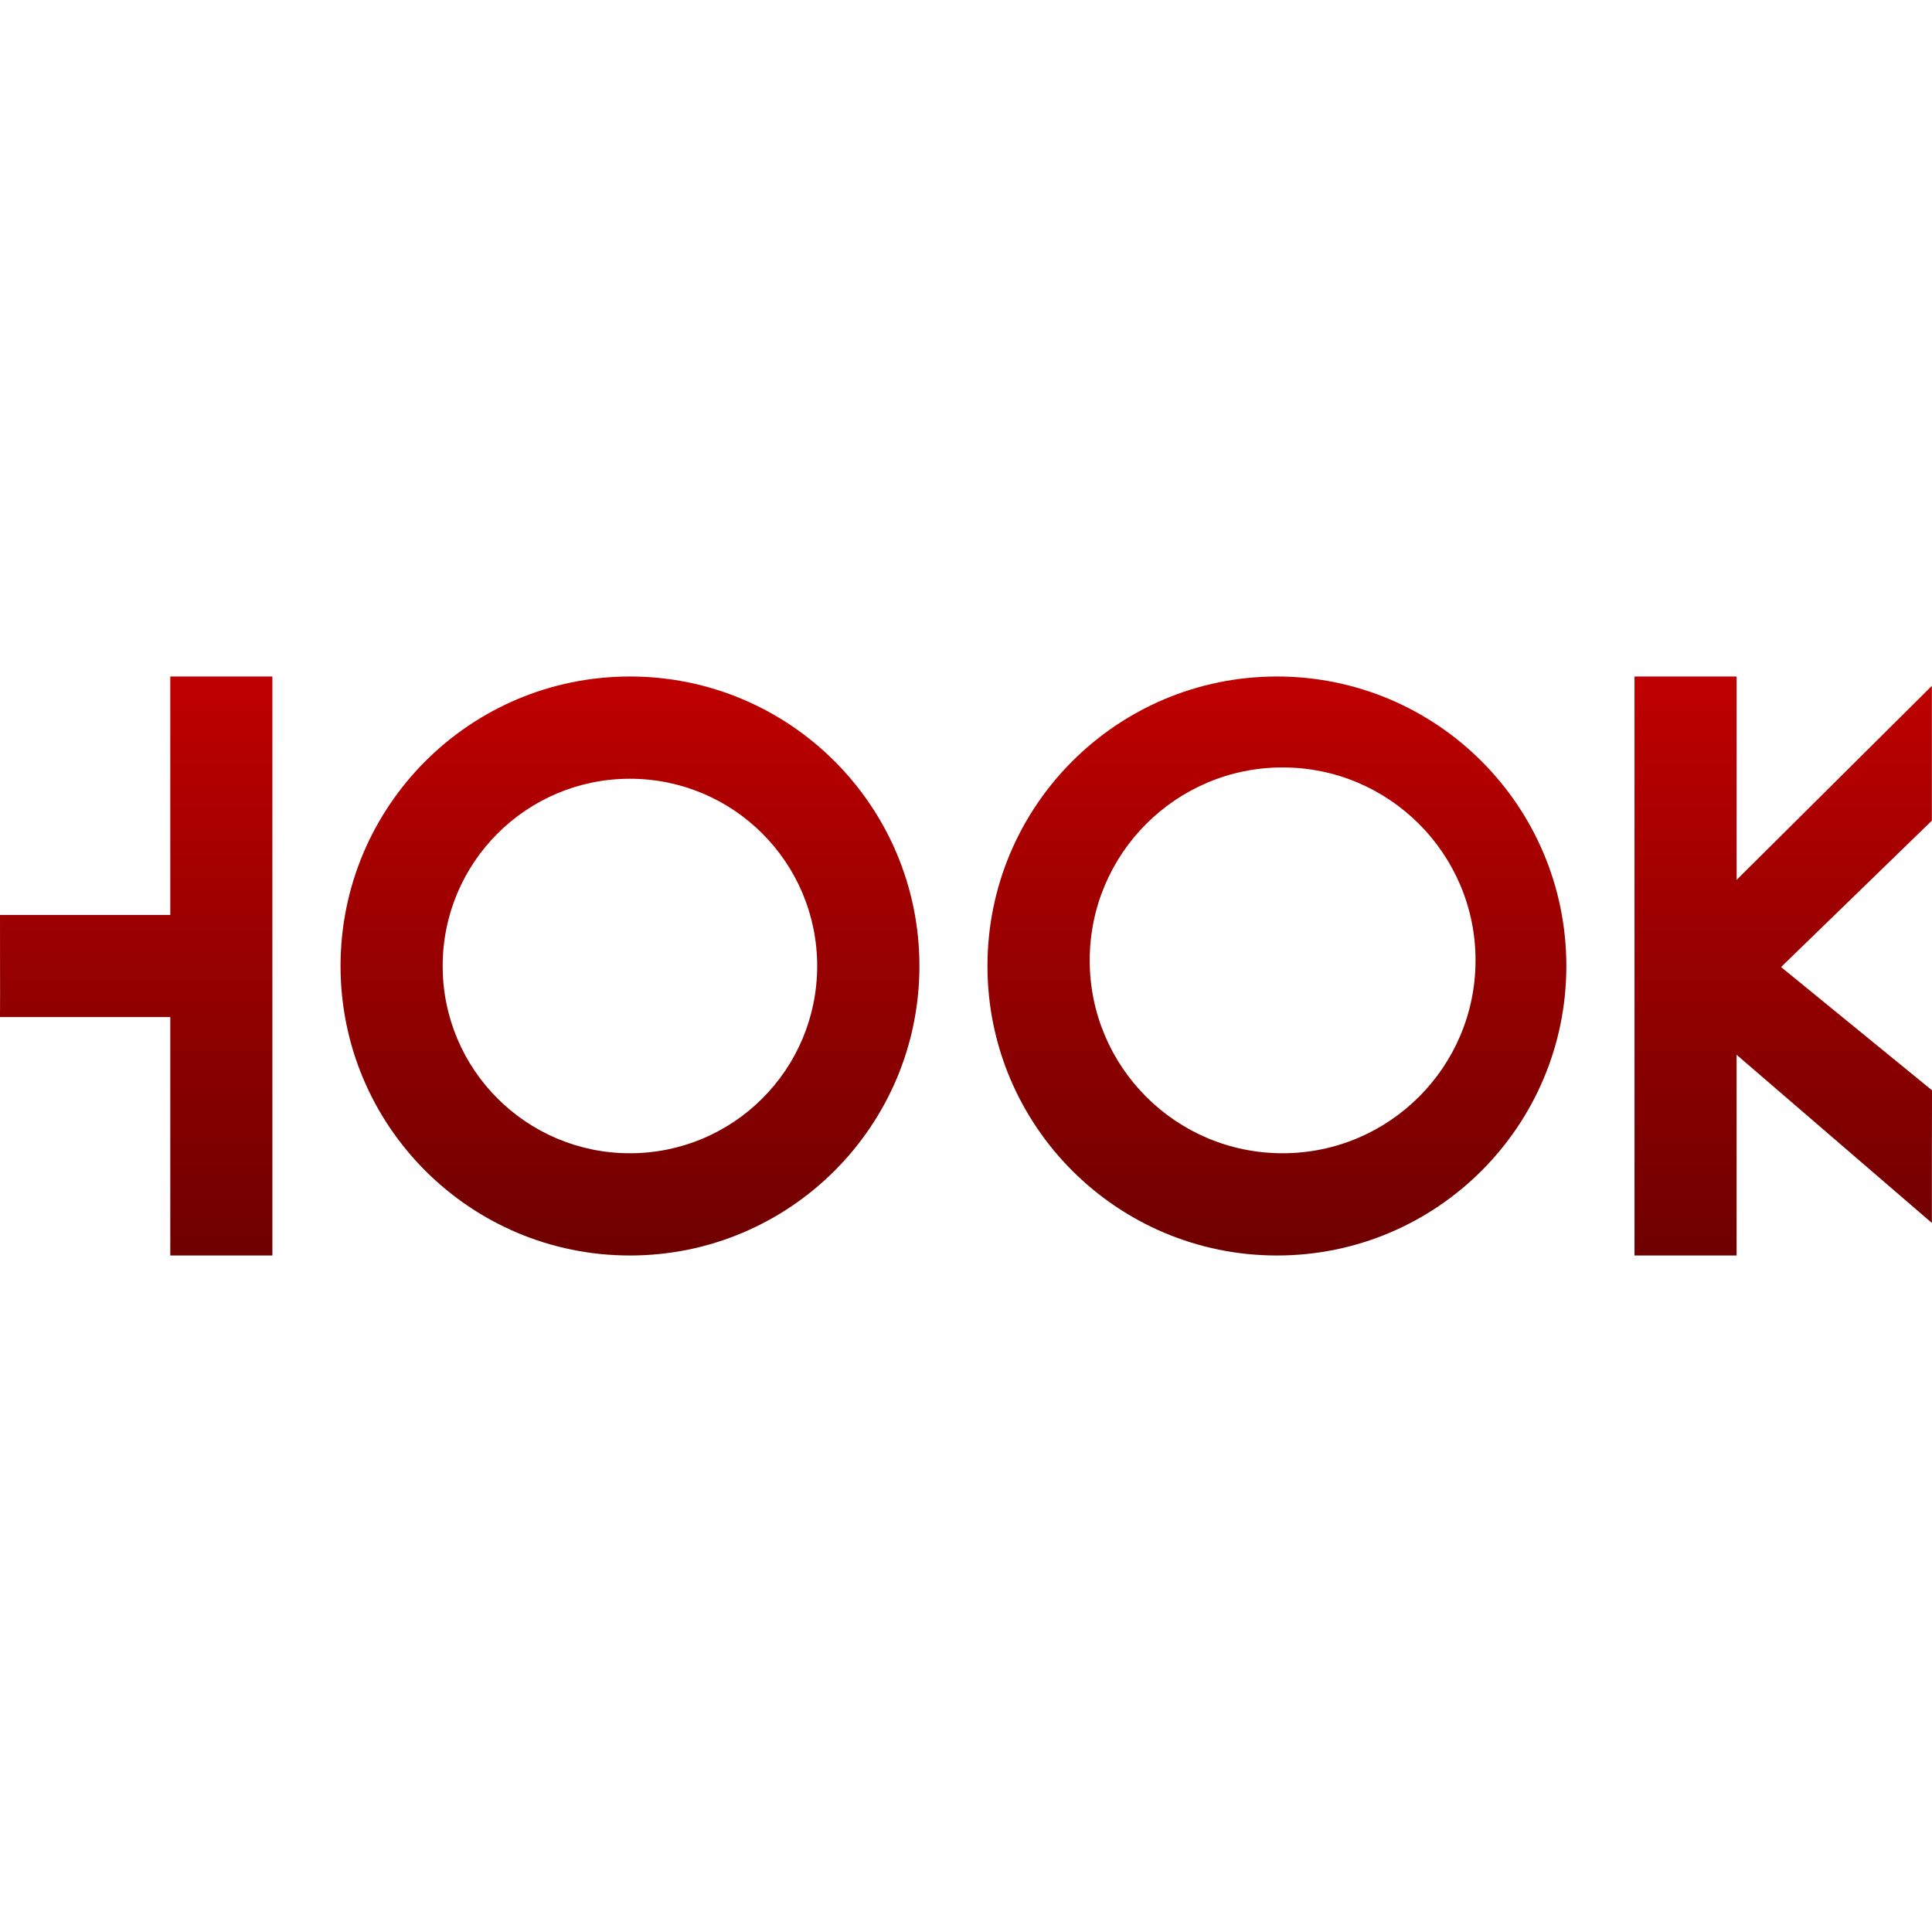 <svg xmlns="http://www.w3.org/2000/svg" xmlns:xlink="http://www.w3.org/1999/xlink" width="64" height="64" viewBox="0 0 64 64" version="1.1"><defs><linearGradient id="linear0" gradientUnits="userSpaceOnUse" x1="0" y1="0" x2="0" y2="1" gradientTransform="matrix(64,0,0,19.18,0,22.41)"><stop offset="0" style="stop-color:#bf0000;stop-opacity:1;"/><stop offset="1" style="stop-color:#6e0000;stop-opacity:1;"/></linearGradient></defs><g id="surface1"><path style=" stroke:none;fill-rule:nonzero;fill:url(#linear0);" d="M 5.641 22.41 L 5.641 30.309 L 0 30.309 C -0.004 30.816 0.008 33.078 0 33.691 L 5.641 33.691 L 5.641 41.59 L 9.023 41.59 L 9.023 22.41 Z M 20.867 22.41 C 15.57 22.41 11.281 26.703 11.281 32 C 11.281 37.297 15.57 41.59 20.867 41.59 C 26.164 41.59 30.457 37.297 30.457 32 C 30.457 26.703 26.164 22.41 20.867 22.41 Z M 42.301 22.41 C 37.004 22.41 32.711 26.703 32.711 32 C 32.711 37.297 37.004 41.59 42.301 41.59 C 47.598 41.59 51.887 37.297 51.887 32 C 51.887 26.703 47.598 22.41 42.301 22.41 Z M 54.145 22.41 L 54.145 41.59 L 57.527 41.59 L 57.527 34.941 L 63.996 40.512 C 63.996 39.039 63.996 37.371 64 36.117 L 59 32.035 L 63.996 27.184 C 63.996 25.875 63.996 24.059 63.996 22.719 L 57.527 29.148 L 57.527 22.41 Z M 42.488 25.422 C 46.016 25.422 48.879 28.285 48.879 31.812 C 48.879 35.344 46.016 38.203 42.488 38.203 C 38.957 38.203 36.098 35.344 36.098 31.812 C 36.098 28.285 38.957 25.422 42.488 25.422 Z M 20.867 25.797 C 24.293 25.797 27.07 28.57 27.07 32 C 27.07 35.43 24.293 38.203 20.867 38.203 C 17.441 38.203 14.664 35.43 14.664 32 C 14.664 28.57 17.441 25.797 20.867 25.797 Z M 20.867 25.797 "/></g></svg>
